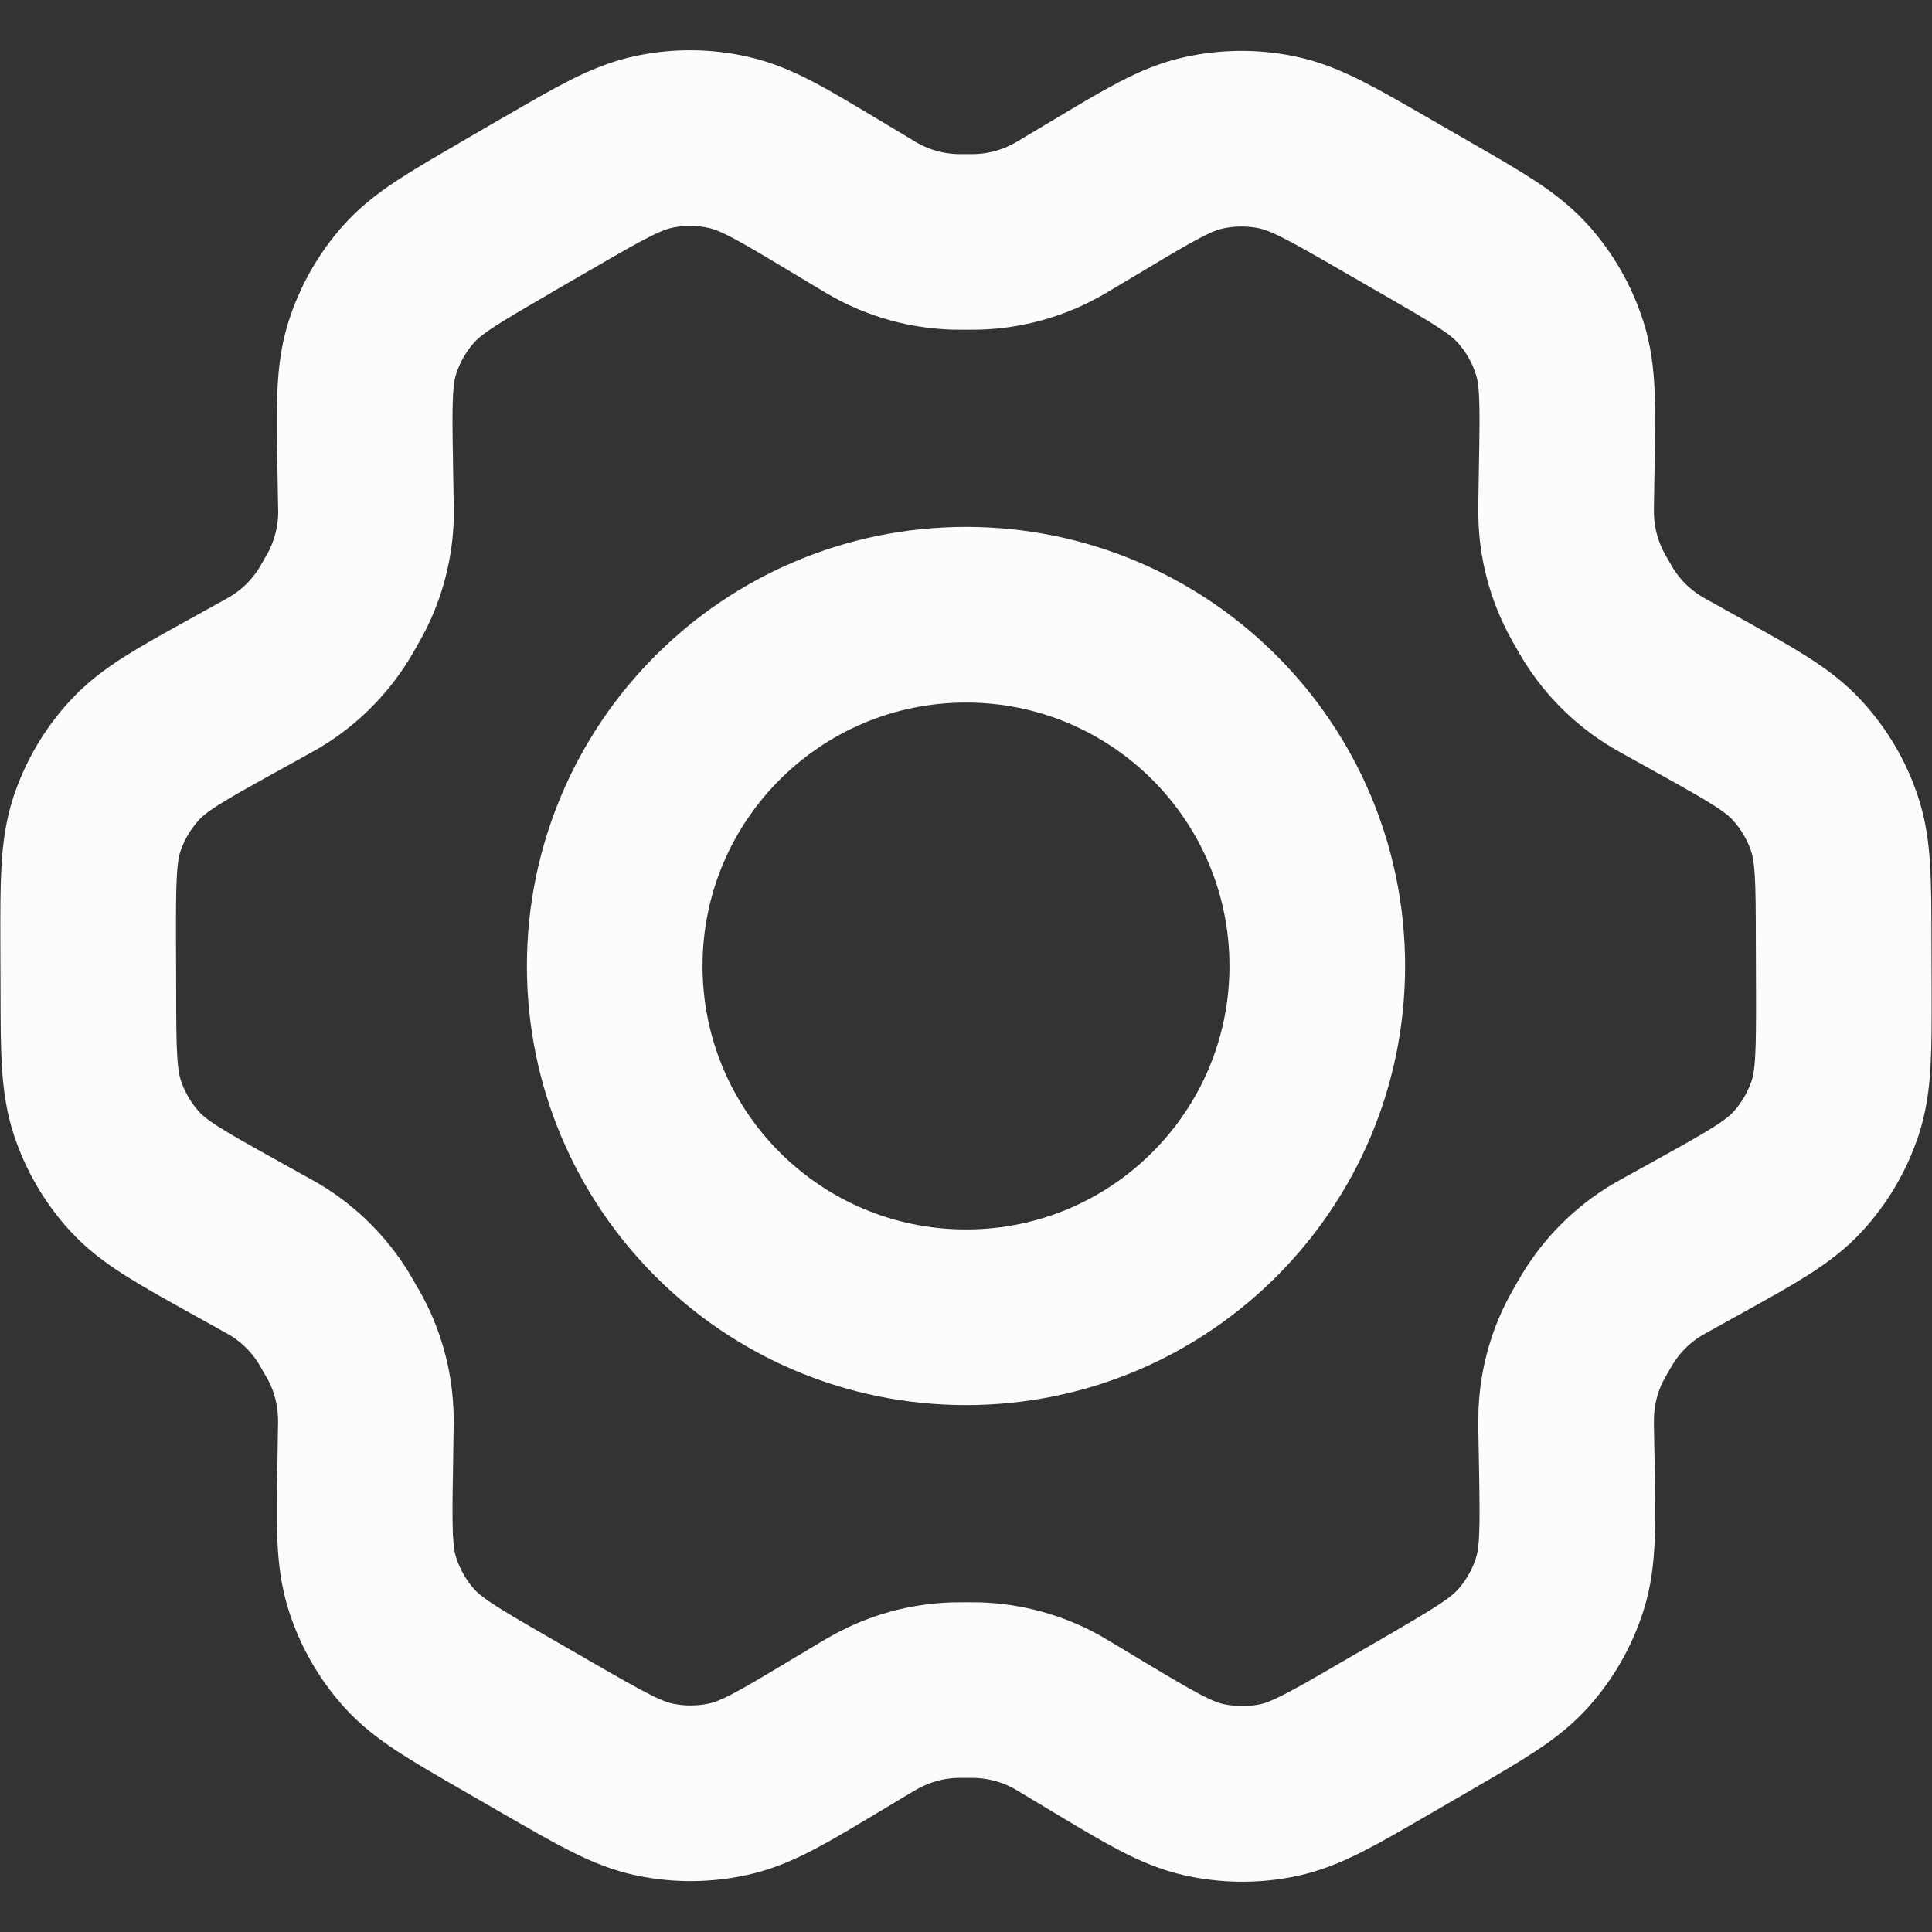 <svg width="22" height="22" viewBox="0 0 22 22" fill="none" xmlns="http://www.w3.org/2000/svg">
<rect x="0" y="0" width="22" height="22" fill="#333333" stroke="none"/>
<path d="M19.35 7.923L18.984 7.719C18.927 7.688 18.899 7.672 18.871 7.655C18.598 7.492 18.368 7.266 18.2 6.995C18.183 6.968 18.167 6.939 18.135 6.883C18.102 6.827 18.086 6.798 18.071 6.77C17.92 6.489 17.838 6.175 17.834 5.856C17.833 5.824 17.833 5.791 17.834 5.726L17.841 5.301C17.853 4.62 17.859 4.279 17.763 3.973C17.678 3.701 17.536 3.45 17.346 3.237C17.132 2.997 16.835 2.825 16.24 2.483L15.746 2.198C15.154 1.857 14.857 1.686 14.542 1.621C14.264 1.563 13.976 1.566 13.699 1.628C13.386 1.698 13.093 1.874 12.508 2.224L12.505 2.226L12.151 2.437C12.095 2.471 12.066 2.488 12.038 2.503C11.76 2.658 11.45 2.744 11.131 2.754C11.099 2.755 11.066 2.755 11.001 2.755C10.937 2.755 10.902 2.755 10.87 2.754C10.552 2.744 10.24 2.658 9.962 2.502C9.933 2.487 9.906 2.47 9.85 2.436L9.493 2.222C8.904 1.868 8.609 1.691 8.294 1.621C8.016 1.558 7.727 1.556 7.448 1.615C7.132 1.681 6.836 1.853 6.243 2.197L6.24 2.198L5.752 2.481L5.747 2.485C5.159 2.826 4.864 2.997 4.652 3.236C4.463 3.449 4.322 3.699 4.237 3.97C4.142 4.277 4.147 4.619 4.159 5.303L4.166 5.727C4.167 5.792 4.169 5.824 4.168 5.855C4.163 6.175 4.081 6.489 3.93 6.771C3.915 6.799 3.899 6.827 3.867 6.882C3.834 6.938 3.819 6.966 3.802 6.993C3.633 7.265 3.402 7.492 3.127 7.656C3.1 7.672 3.071 7.688 3.015 7.719L2.654 7.919C2.052 8.252 1.751 8.419 1.533 8.657C1.339 8.867 1.193 9.116 1.103 9.387C1.003 9.694 1.003 10.038 1.004 10.726L1.006 11.288C1.007 11.971 1.009 12.312 1.11 12.617C1.2 12.886 1.345 13.134 1.537 13.343C1.755 13.579 2.053 13.745 2.65 14.077L3.008 14.276C3.069 14.31 3.1 14.327 3.129 14.344C3.401 14.508 3.631 14.735 3.798 15.005C3.816 15.034 3.834 15.065 3.868 15.126C3.903 15.185 3.92 15.215 3.936 15.245C4.083 15.523 4.161 15.832 4.166 16.145C4.167 16.179 4.167 16.214 4.165 16.283L4.159 16.69C4.147 17.376 4.142 17.72 4.238 18.027C4.323 18.299 4.465 18.55 4.655 18.763C4.869 19.003 5.167 19.174 5.761 19.517L6.255 19.802C6.848 20.143 7.144 20.314 7.459 20.379C7.737 20.437 8.025 20.434 8.302 20.372C8.616 20.302 8.909 20.126 9.496 19.774L9.85 19.562C9.906 19.529 9.935 19.512 9.963 19.497C10.241 19.342 10.551 19.256 10.87 19.246C10.902 19.245 10.934 19.245 10.999 19.245C11.065 19.245 11.097 19.245 11.13 19.246C11.448 19.256 11.761 19.342 12.039 19.497C12.064 19.511 12.088 19.526 12.132 19.552L12.508 19.778C13.097 20.131 13.392 20.308 13.707 20.379C13.985 20.441 14.274 20.444 14.553 20.386C14.868 20.32 15.166 20.147 15.759 19.803L16.254 19.516C16.842 19.174 17.137 19.003 17.349 18.764C17.538 18.551 17.68 18.301 17.764 18.03C17.859 17.725 17.853 17.386 17.842 16.712L17.834 16.272C17.833 16.208 17.833 16.176 17.834 16.145C17.838 15.825 17.919 15.51 18.071 15.229C18.086 15.201 18.102 15.173 18.134 15.117C18.166 15.062 18.183 15.034 18.199 15.007C18.368 14.735 18.599 14.507 18.874 14.344C18.901 14.328 18.929 14.312 18.984 14.282L18.986 14.281L19.347 14.081C19.949 13.747 20.25 13.58 20.469 13.343C20.663 13.133 20.808 12.884 20.898 12.613C20.998 12.308 20.997 11.966 20.996 11.286L20.994 10.712C20.993 10.029 20.992 9.687 20.891 9.383C20.802 9.113 20.655 8.866 20.463 8.657C20.246 8.421 19.948 8.255 19.352 7.924L19.35 7.923Z" stroke="#FDFCFD" stroke-width="2" stroke-linecap="round" stroke-linejoin="round"/>
<path d="M7 11C7 13.209 8.791 15 11 15C13.21 15 15 13.209 15 11C15 8.791 13.21 7 11 7C8.791 7 7 8.791 7 11Z" stroke="#FDFCFD" stroke-width="2" stroke-linecap="round" stroke-linejoin="round"/>
</svg>
